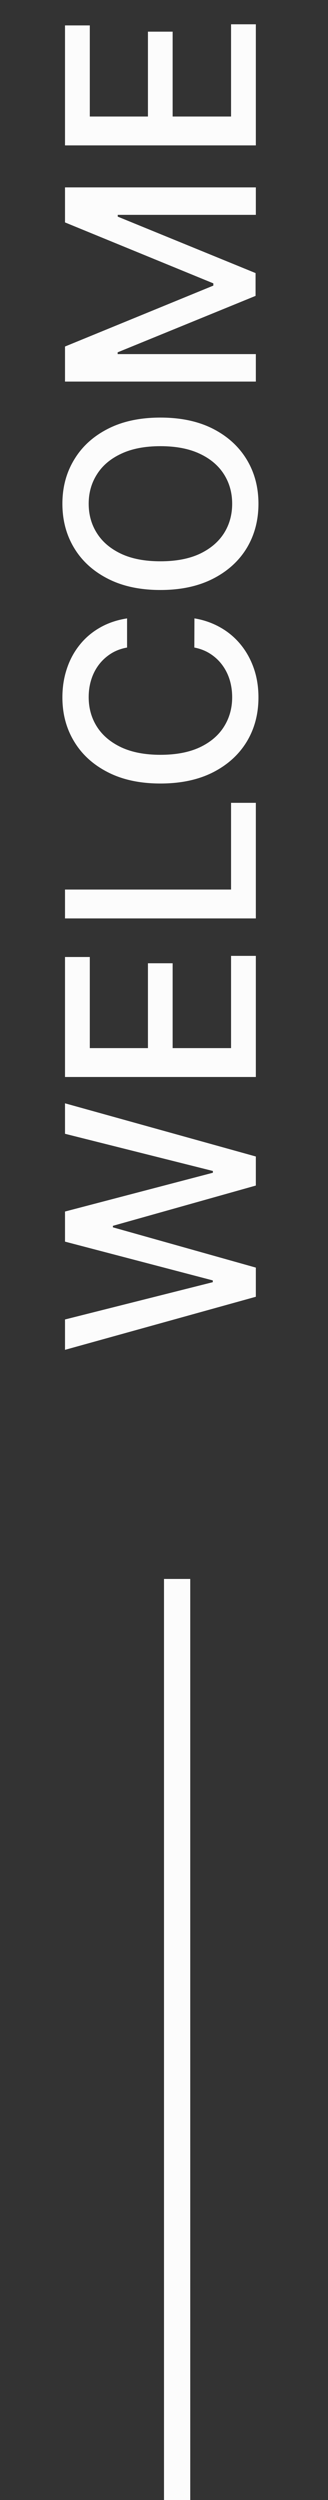 <svg width="25" height="190" viewBox="0 0 25 190" fill="none" xmlns="http://www.w3.org/2000/svg">
<rect x="0" y="0" width="25" height="190" fill="#333333" stroke="none"/>
<path d="M19.5 98.554L4.955 102.588V100.28L16.219 97.446V97.311L4.955 94.364V92.077L16.226 89.129V88.994L4.955 86.168V83.852L19.5 87.894V90.102L8.605 93.163V93.277L19.5 96.338V98.554ZM19.5 81.851H4.955V72.732H6.844V79.657H11.276V73.208H13.158V79.657H17.611V72.647H19.5V81.851ZM19.5 69.8H4.955V67.606H17.611V61.015H19.5V69.8ZM9.685 46.997V49.213C9.211 49.298 8.795 49.457 8.435 49.689C8.075 49.921 7.769 50.205 7.518 50.541C7.268 50.877 7.078 51.253 6.95 51.67C6.822 52.082 6.759 52.52 6.759 52.984C6.759 53.822 6.969 54.573 7.391 55.235C7.812 55.894 8.43 56.414 9.244 56.798C10.059 57.177 11.053 57.366 12.227 57.366C13.411 57.366 14.41 57.177 15.224 56.798C16.039 56.414 16.654 55.891 17.071 55.228C17.488 54.566 17.696 53.82 17.696 52.991C17.696 52.532 17.634 52.096 17.511 51.684C17.384 51.268 17.197 50.891 16.95 50.555C16.704 50.219 16.403 49.935 16.048 49.703C15.688 49.466 15.277 49.303 14.812 49.213L14.82 46.997C15.535 47.115 16.193 47.345 16.794 47.686C17.391 48.022 17.907 48.455 18.342 48.985C18.773 49.511 19.107 50.112 19.344 50.789C19.581 51.467 19.699 52.205 19.699 53.005C19.699 54.265 19.401 55.387 18.804 56.372C18.203 57.357 17.343 58.133 16.226 58.701C15.108 59.265 13.776 59.547 12.227 59.547C10.674 59.547 9.341 59.262 8.229 58.694C7.111 58.126 6.254 57.35 5.658 56.365C5.056 55.38 4.756 54.26 4.756 53.005C4.756 52.233 4.867 51.514 5.089 50.846C5.307 50.174 5.629 49.57 6.055 49.035C6.477 48.5 6.993 48.057 7.604 47.707C8.21 47.357 8.903 47.12 9.685 46.997ZM12.227 31.736C13.78 31.736 15.116 32.02 16.233 32.588C17.346 33.156 18.203 33.935 18.804 34.925C19.401 35.91 19.699 37.029 19.699 38.284C19.699 39.544 19.401 40.668 18.804 41.658C18.203 42.642 17.343 43.419 16.226 43.987C15.108 44.555 13.776 44.84 12.227 44.84C10.674 44.84 9.341 44.555 8.229 43.987C7.111 43.419 6.254 42.642 5.658 41.658C5.056 40.668 4.756 39.544 4.756 38.284C4.756 37.029 5.056 35.91 5.658 34.925C6.254 33.935 7.111 33.156 8.229 32.588C9.341 32.02 10.674 31.736 12.227 31.736ZM12.227 33.909C11.044 33.909 10.047 34.101 9.237 34.484C8.423 34.863 7.807 35.384 7.391 36.047C6.969 36.705 6.759 37.451 6.759 38.284C6.759 39.122 6.969 39.87 7.391 40.528C7.807 41.187 8.423 41.707 9.237 42.091C10.047 42.47 11.044 42.659 12.227 42.659C13.411 42.659 14.41 42.47 15.224 42.091C16.034 41.707 16.65 41.187 17.071 40.528C17.488 39.87 17.696 39.122 17.696 38.284C17.696 37.451 17.488 36.705 17.071 36.047C16.65 35.384 16.034 34.863 15.224 34.484C14.41 34.101 13.411 33.909 12.227 33.909ZM4.955 29V26.336L16.261 21.706V21.535L4.955 16.904V14.241H19.5V16.329H8.974V16.464L19.479 20.754V22.487L8.967 26.777V26.912H19.5V29H4.955ZM19.5 11.05H4.955V1.931H6.844V8.856H11.276V2.407H13.158V8.856H17.611V1.846H19.5V11.05Z" fill="#FCFCFC"/>
<line x1="13.5" y1="120" x2="13.5" y2="190" stroke="#FCFCFC" stroke-width="2"/>
</svg>
